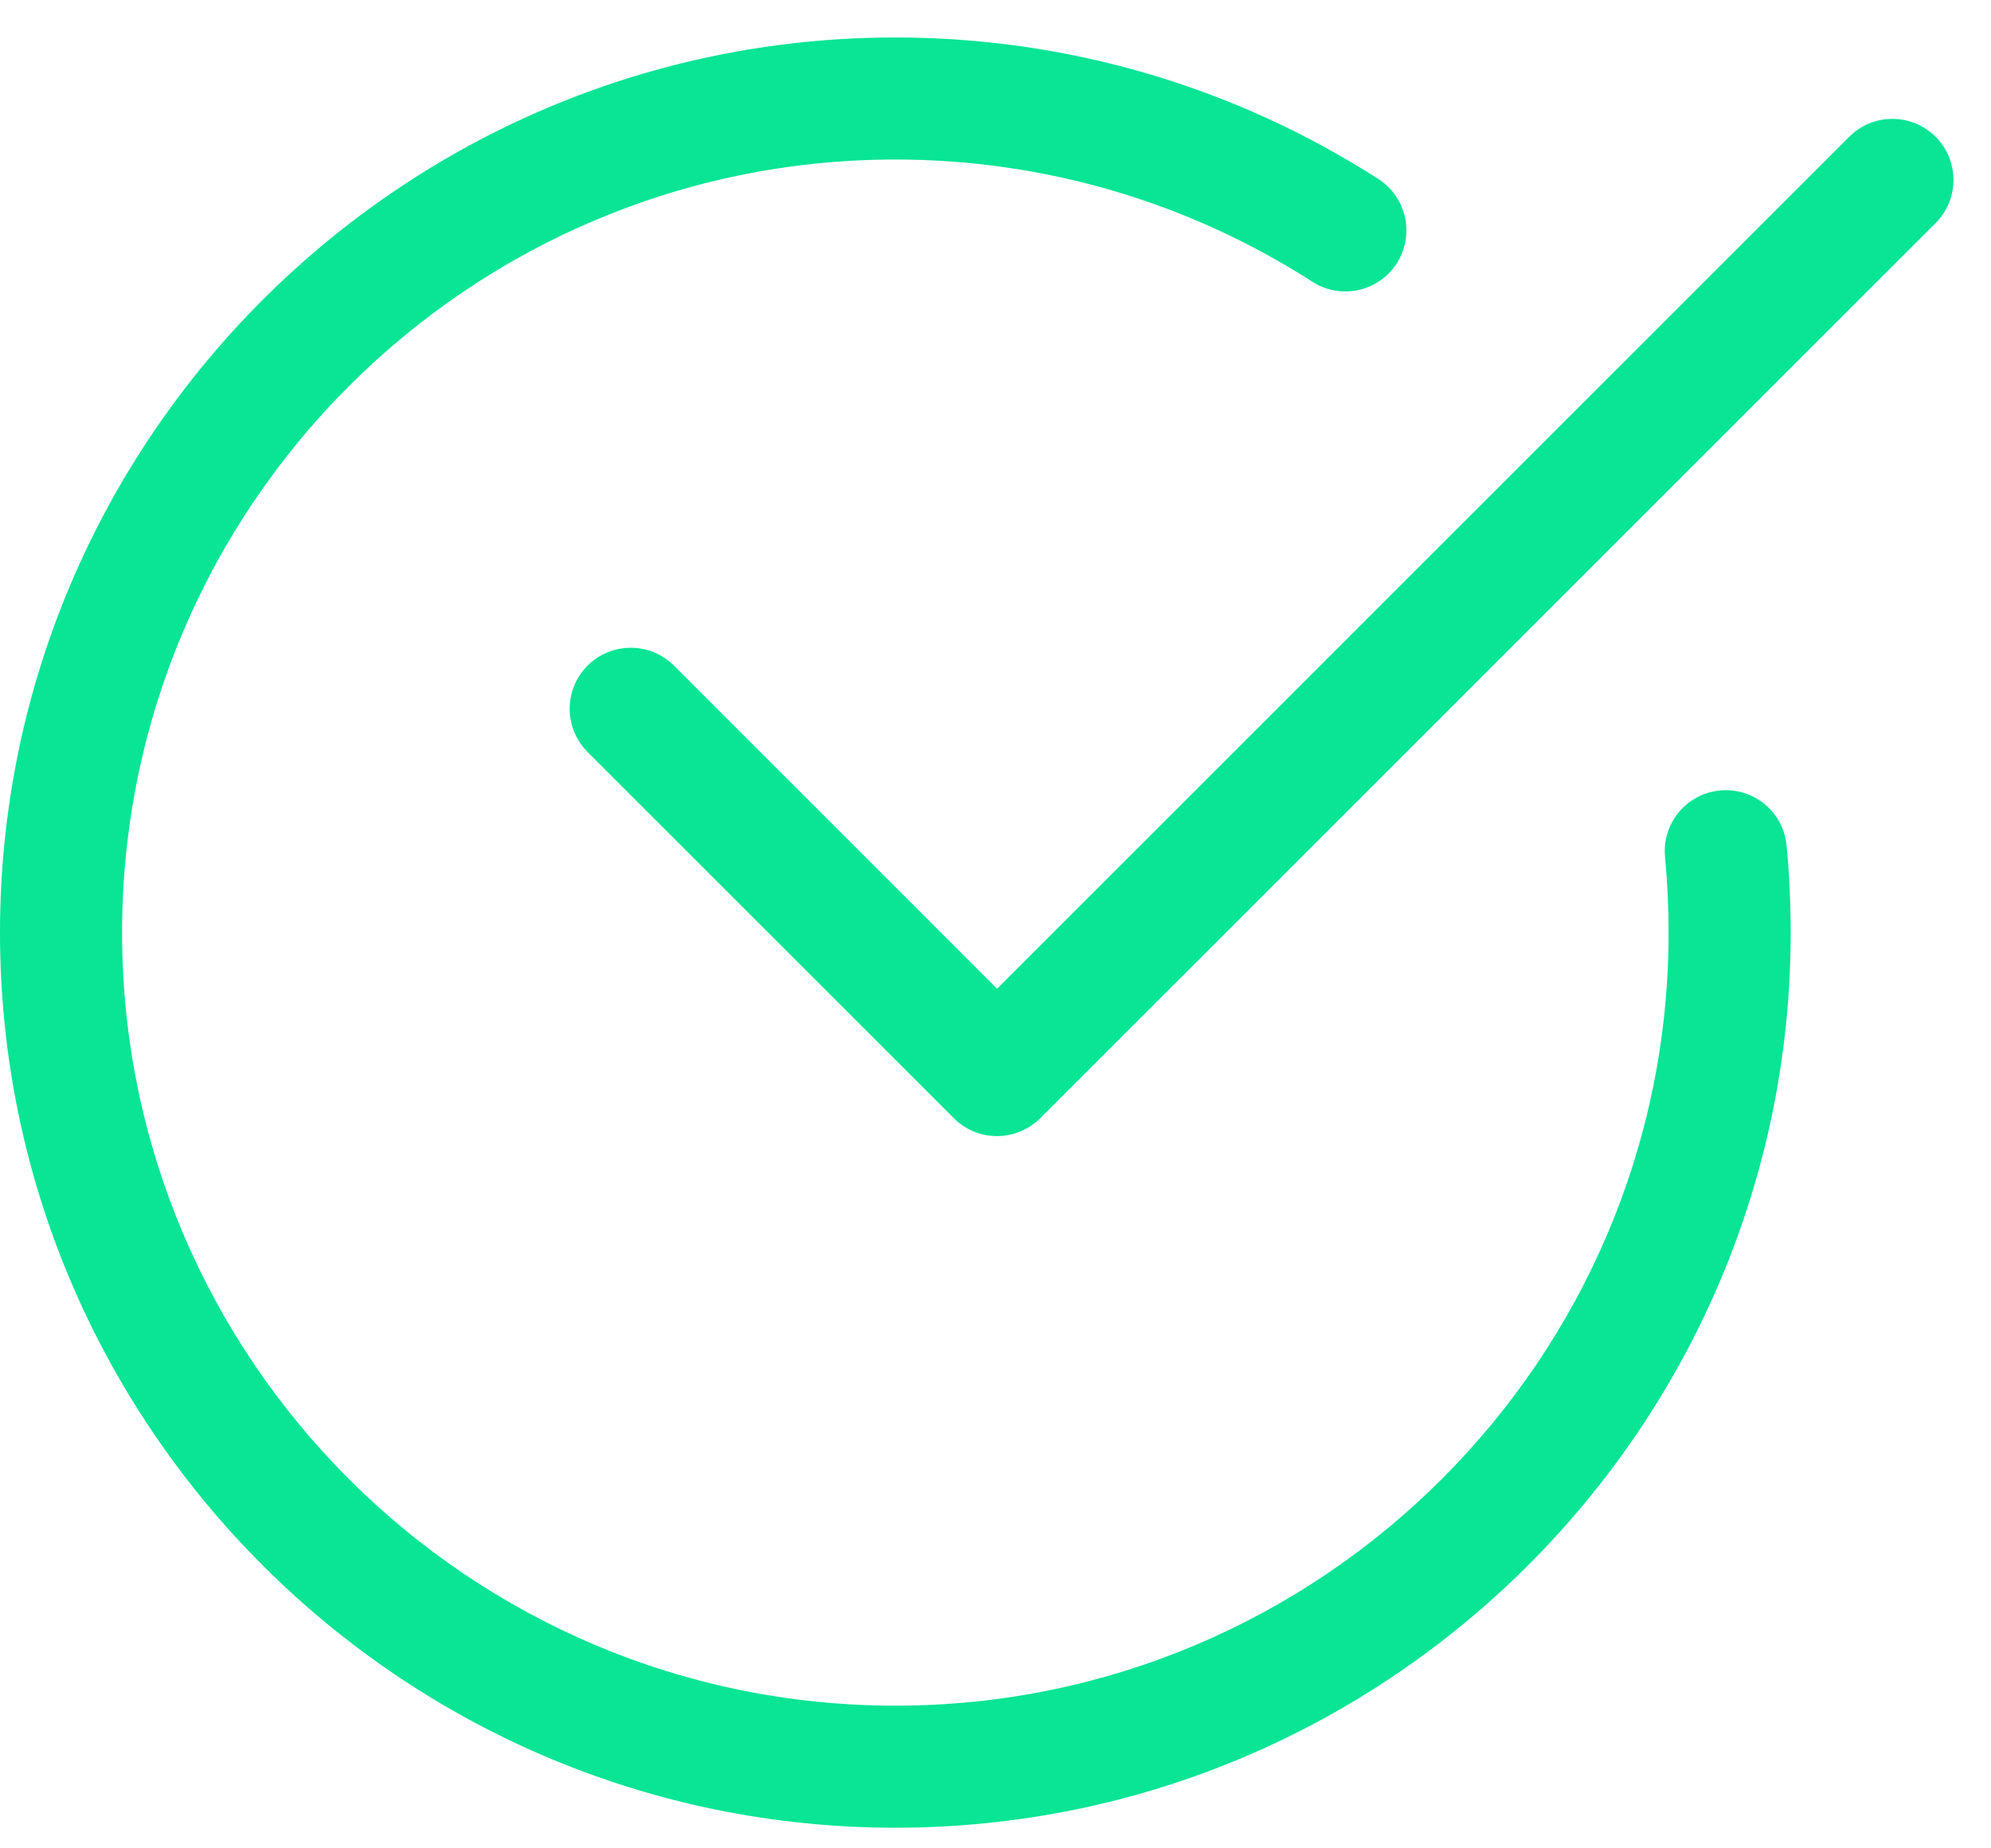 <svg width="28" height="26" viewBox="0 0 28 26" fill="none" xmlns="http://www.w3.org/2000/svg">
<path d="M12.592 25.71C5.649 25.71 0 20.061 0 13.119C0 6.176 5.649 0.527 12.592 0.527C15.006 0.527 17.355 1.215 19.384 2.518C19.783 2.774 19.899 3.305 19.643 3.705C19.386 4.104 18.855 4.22 18.456 3.963C16.705 2.838 14.676 2.244 12.592 2.244C6.596 2.244 1.717 7.123 1.717 13.119C1.717 19.115 6.596 23.993 12.592 23.993C18.588 23.993 23.466 19.115 23.466 13.119C23.466 12.76 23.449 12.405 23.416 12.056C23.37 11.584 23.716 11.165 24.188 11.119C24.661 11.075 25.079 11.419 25.125 11.89C25.164 12.295 25.183 12.704 25.183 13.119C25.183 20.061 19.534 25.71 12.592 25.71Z" fill="#08E595"/>
<path d="M14.021 15.981C13.801 15.981 13.581 15.897 13.414 15.729L8.263 10.578C7.928 10.242 7.928 9.699 8.263 9.363C8.599 9.028 9.142 9.028 9.478 9.363L14.022 13.908L26.006 1.924C26.341 1.588 26.885 1.588 27.221 1.924C27.556 2.259 27.556 2.803 27.221 3.138L14.629 15.73C14.46 15.897 14.241 15.981 14.021 15.981Z" fill="#08E595"/>
</svg>
